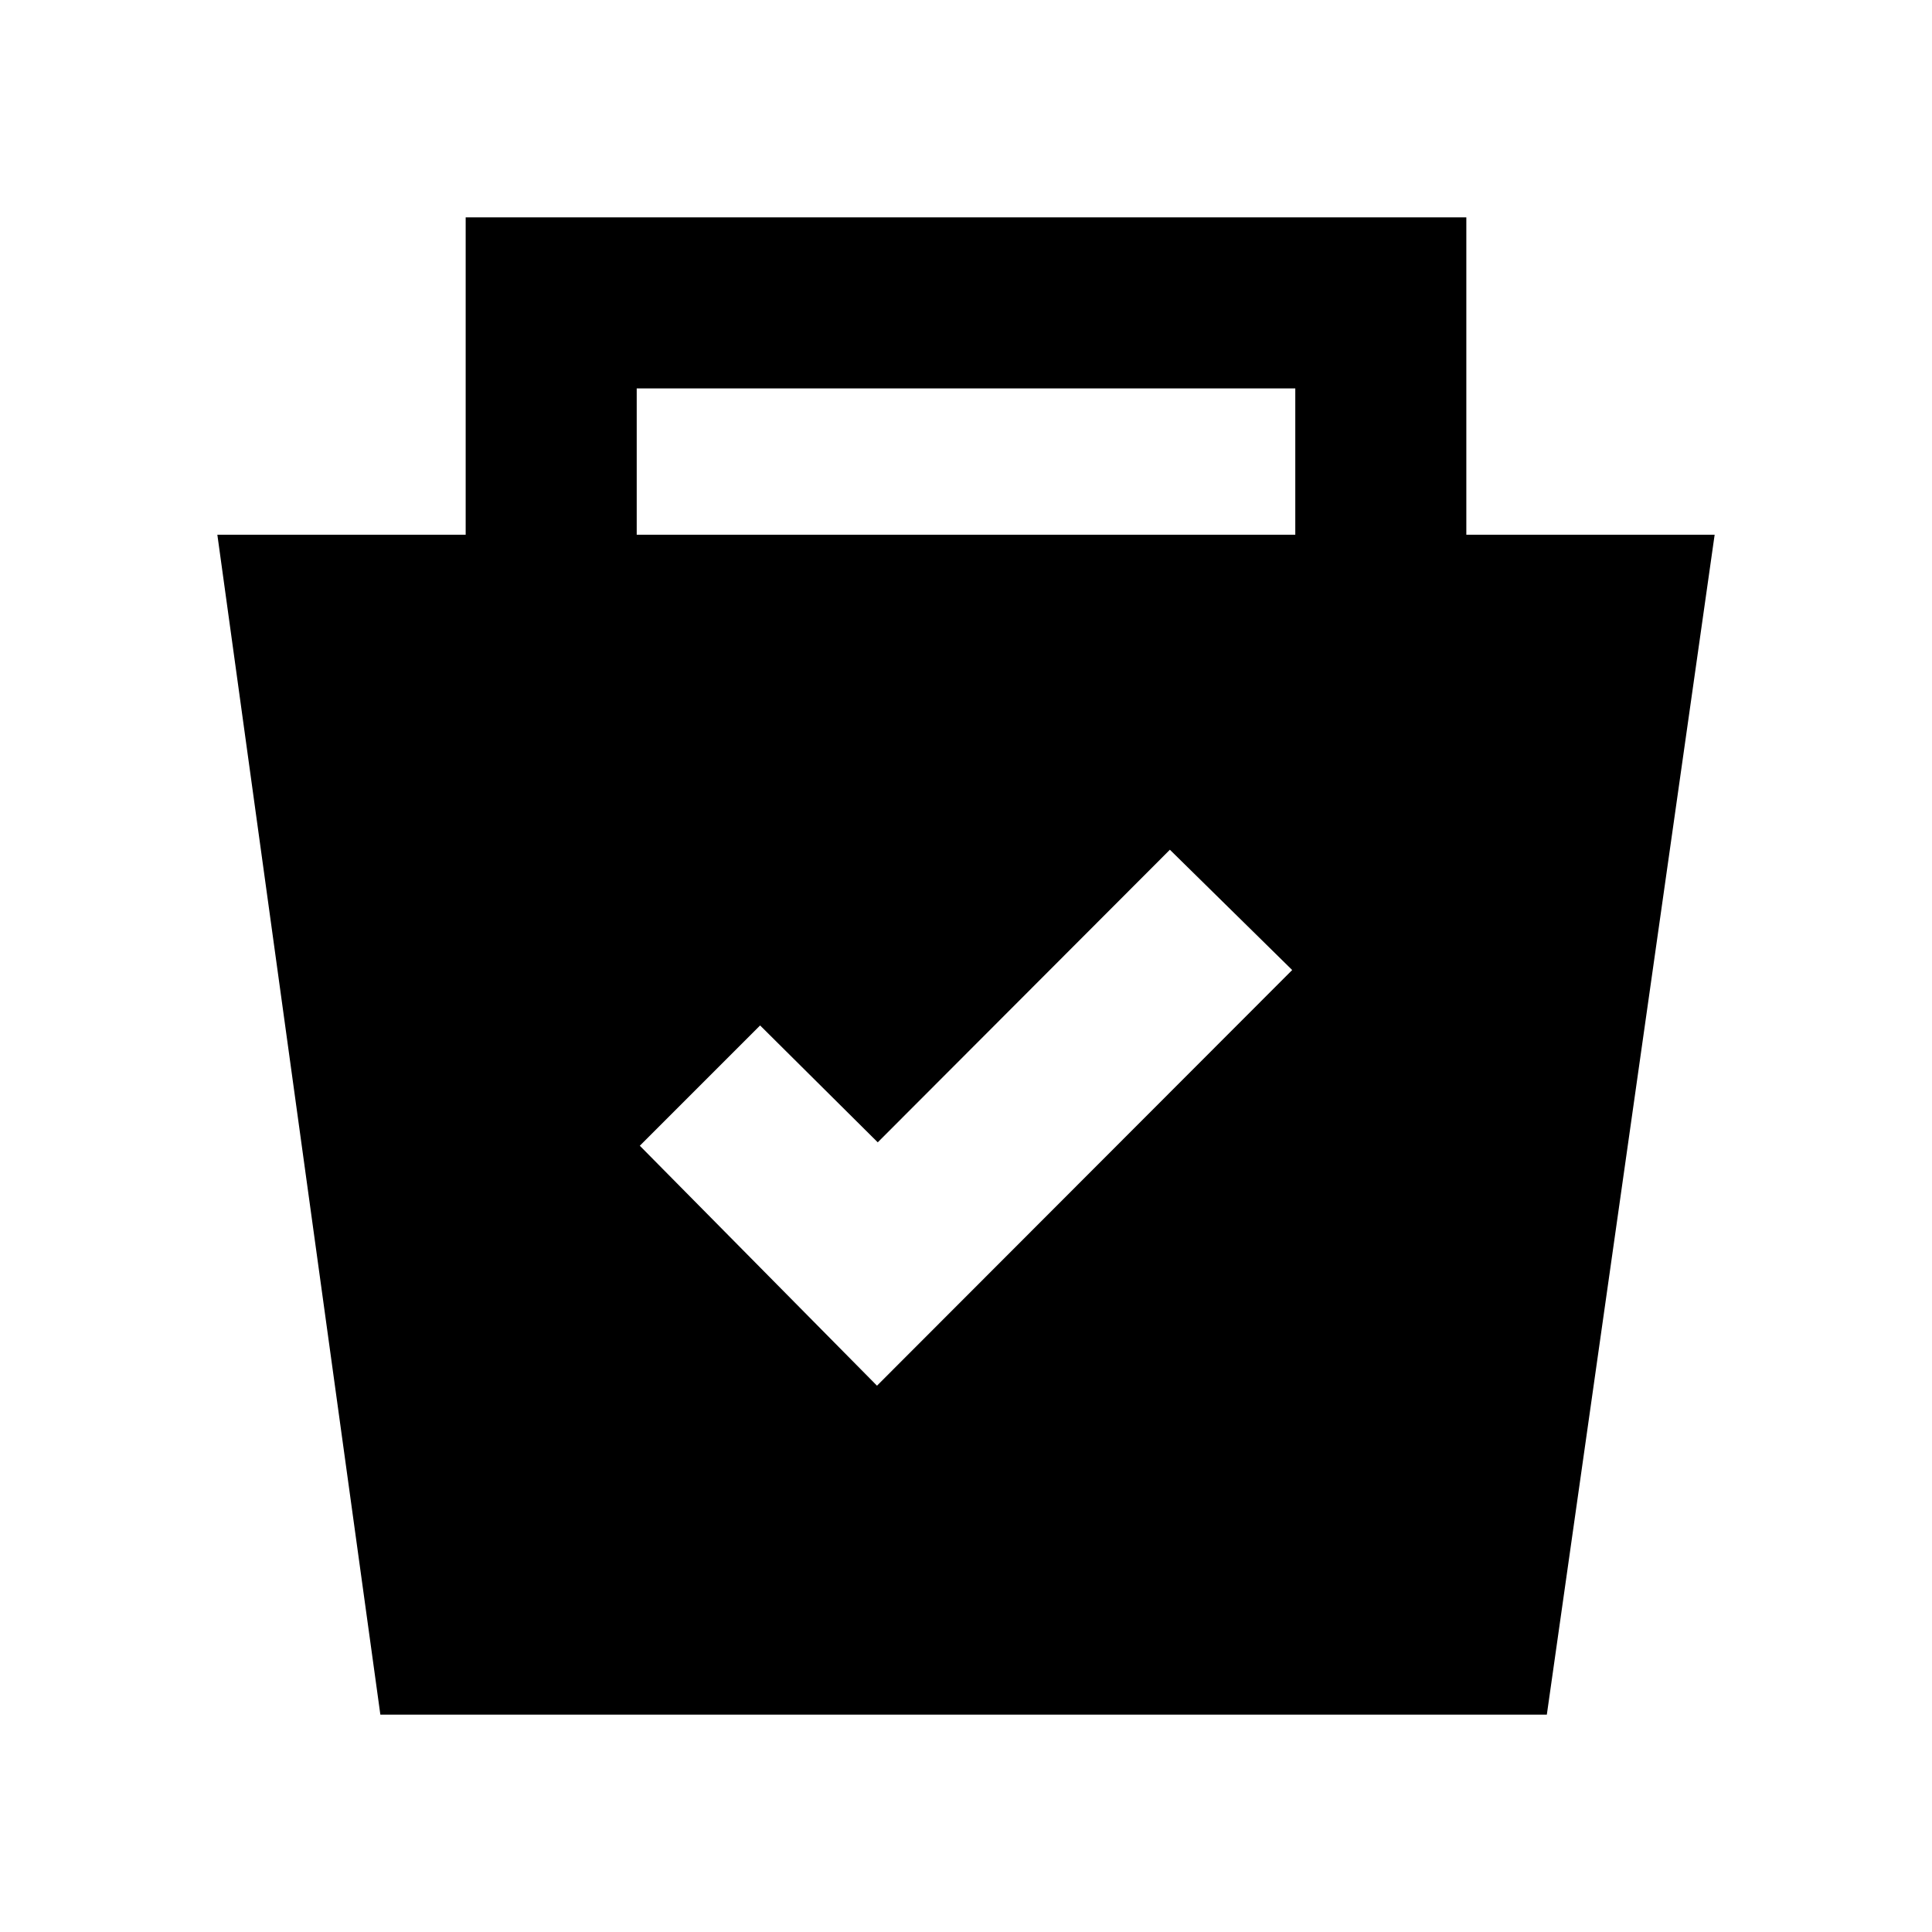 <svg xmlns="http://www.w3.org/2000/svg" height="24" viewBox="0 -960 960 960" width="24"><path d="m189-108-81-586.31h123.39V-852h497.22v157.69H852L768.61-108H189Zm246.77-163.46L642.08-478l-60.77-59.77-145.16 145.39-58.46-58.08-59.77 59.77 117.85 119.23ZM316.38-694.31h327.24V-767H316.38v72.69Z"/></svg>